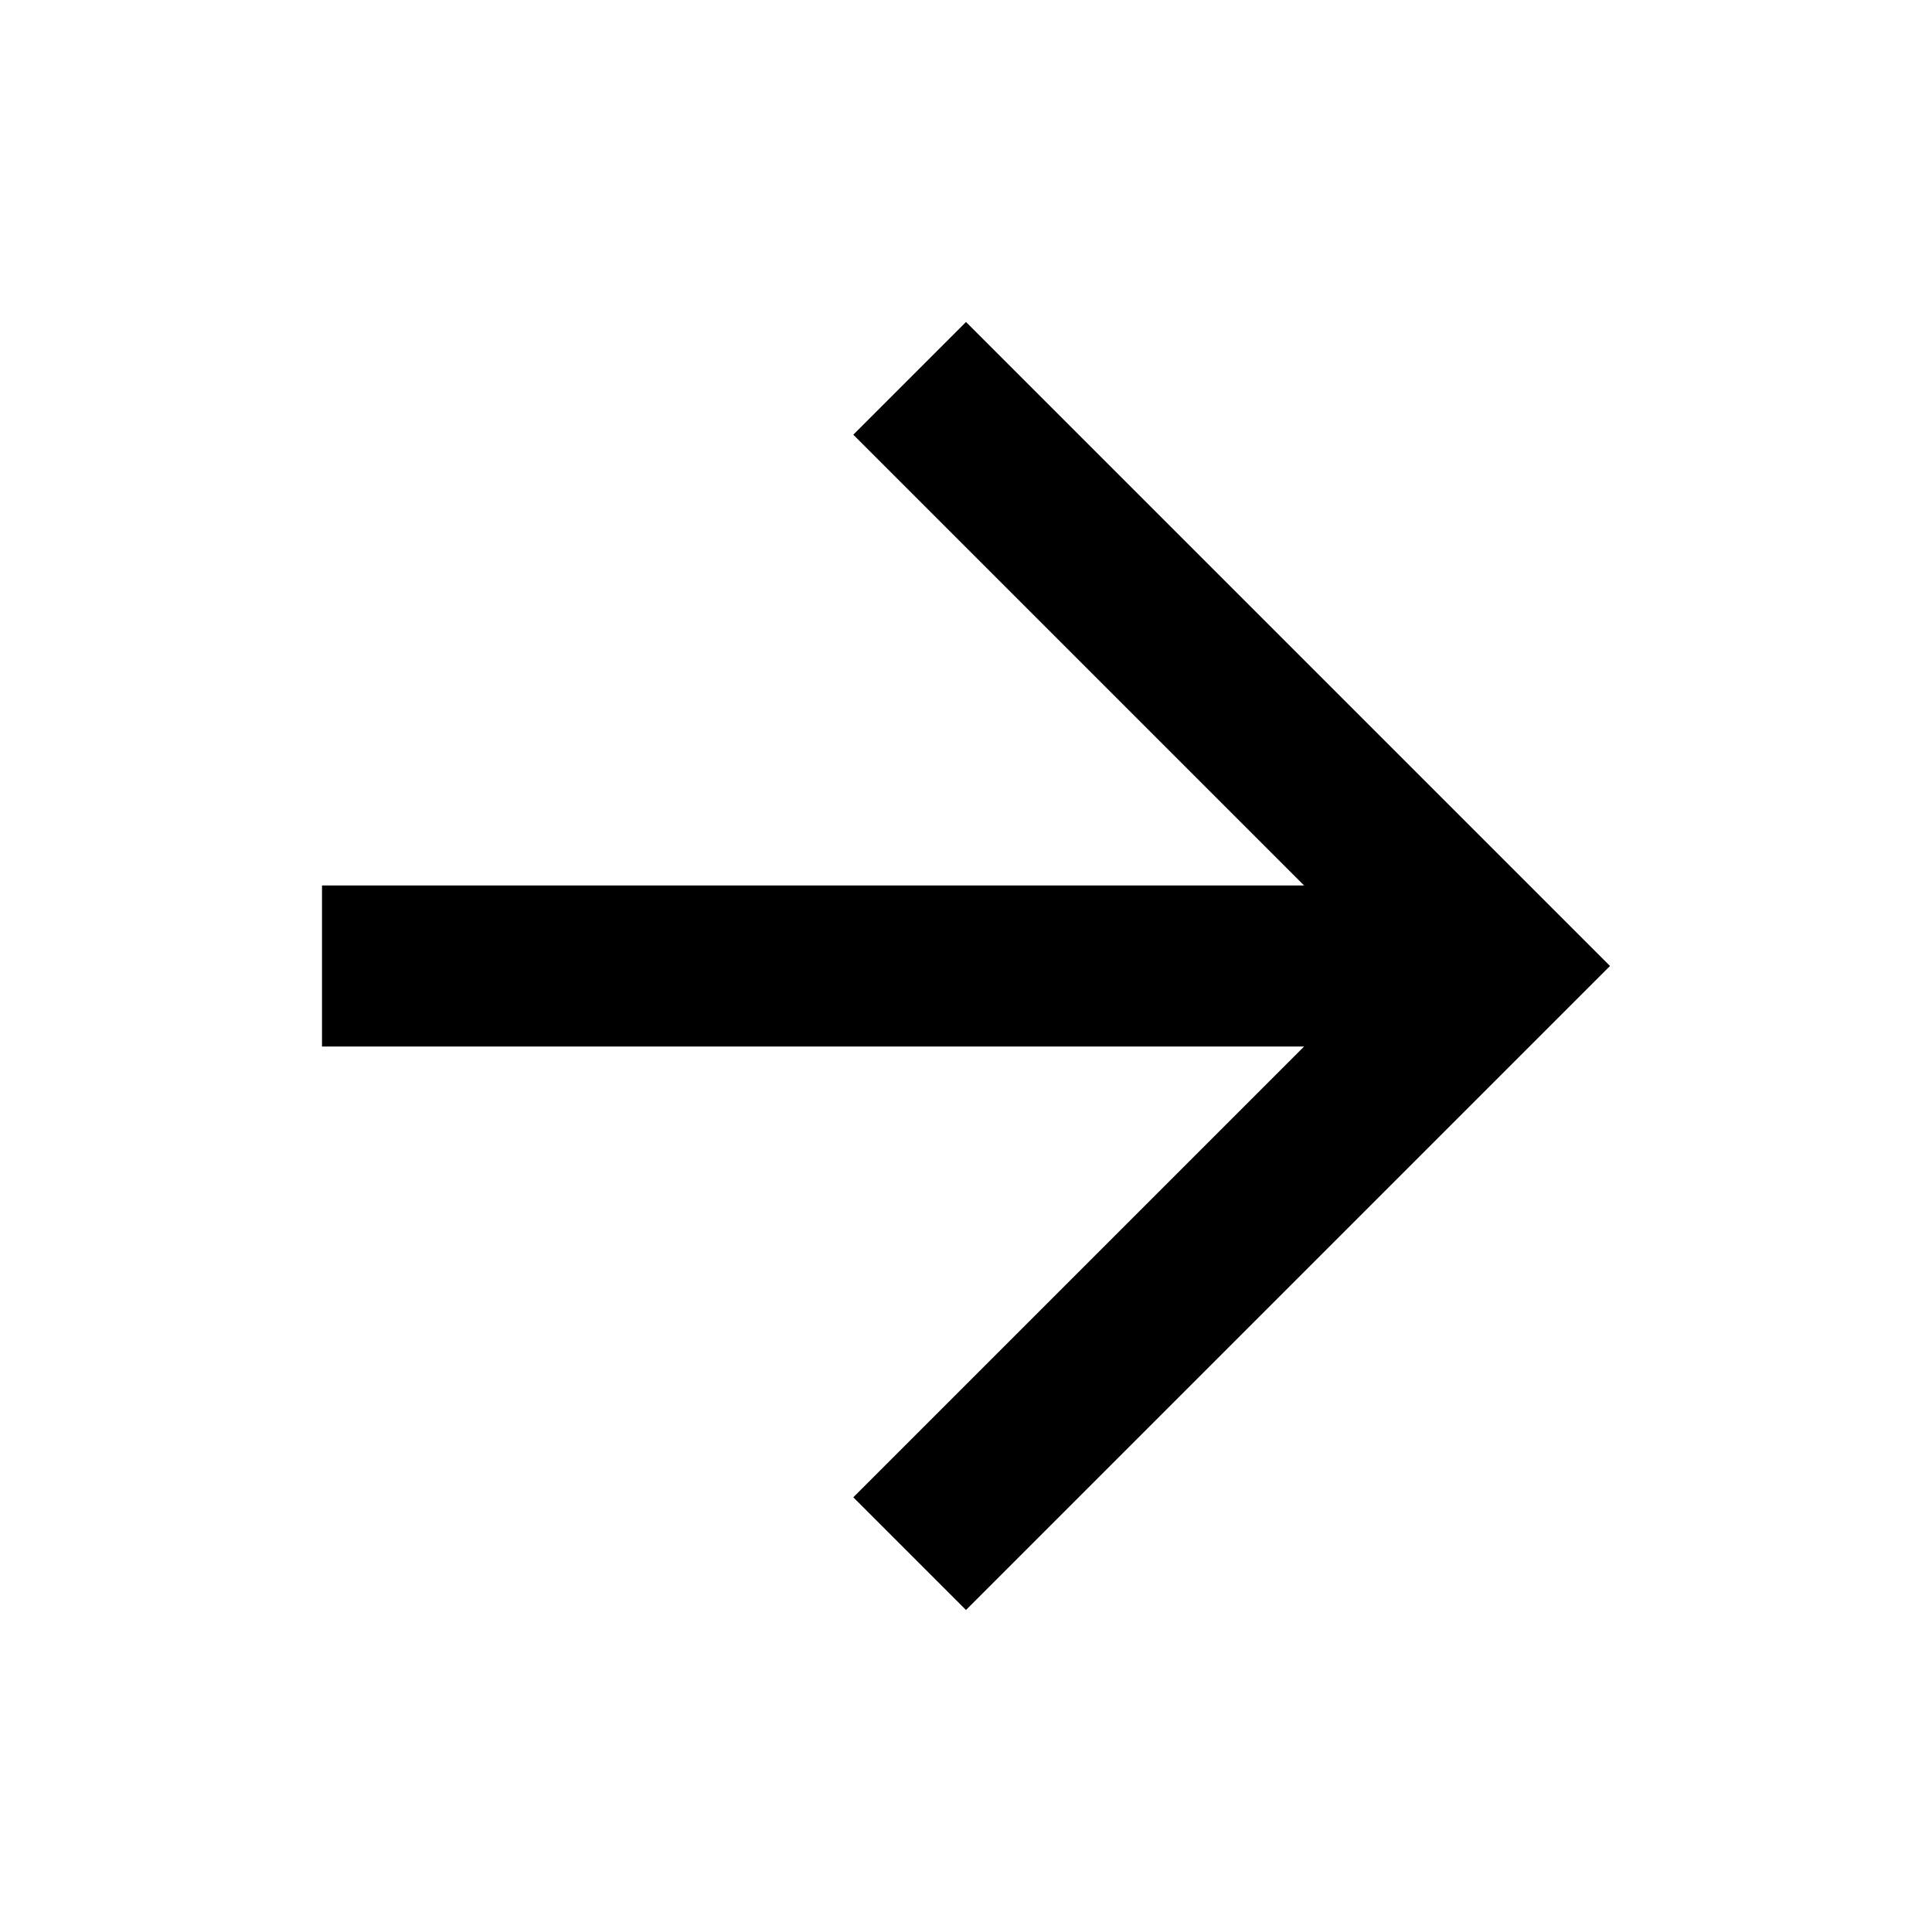 <svg xmlns="http://www.w3.org/2000/svg" viewBox="0 0 24 24" style="pointer-events: none; display: block;"><g id="arrow-forward"><polygon points="12,4 10.6,5.4 16.2,11 4,11 4,13 16.2,13 10.6,18.6 12,20 20,12 "></polygon></g></svg>